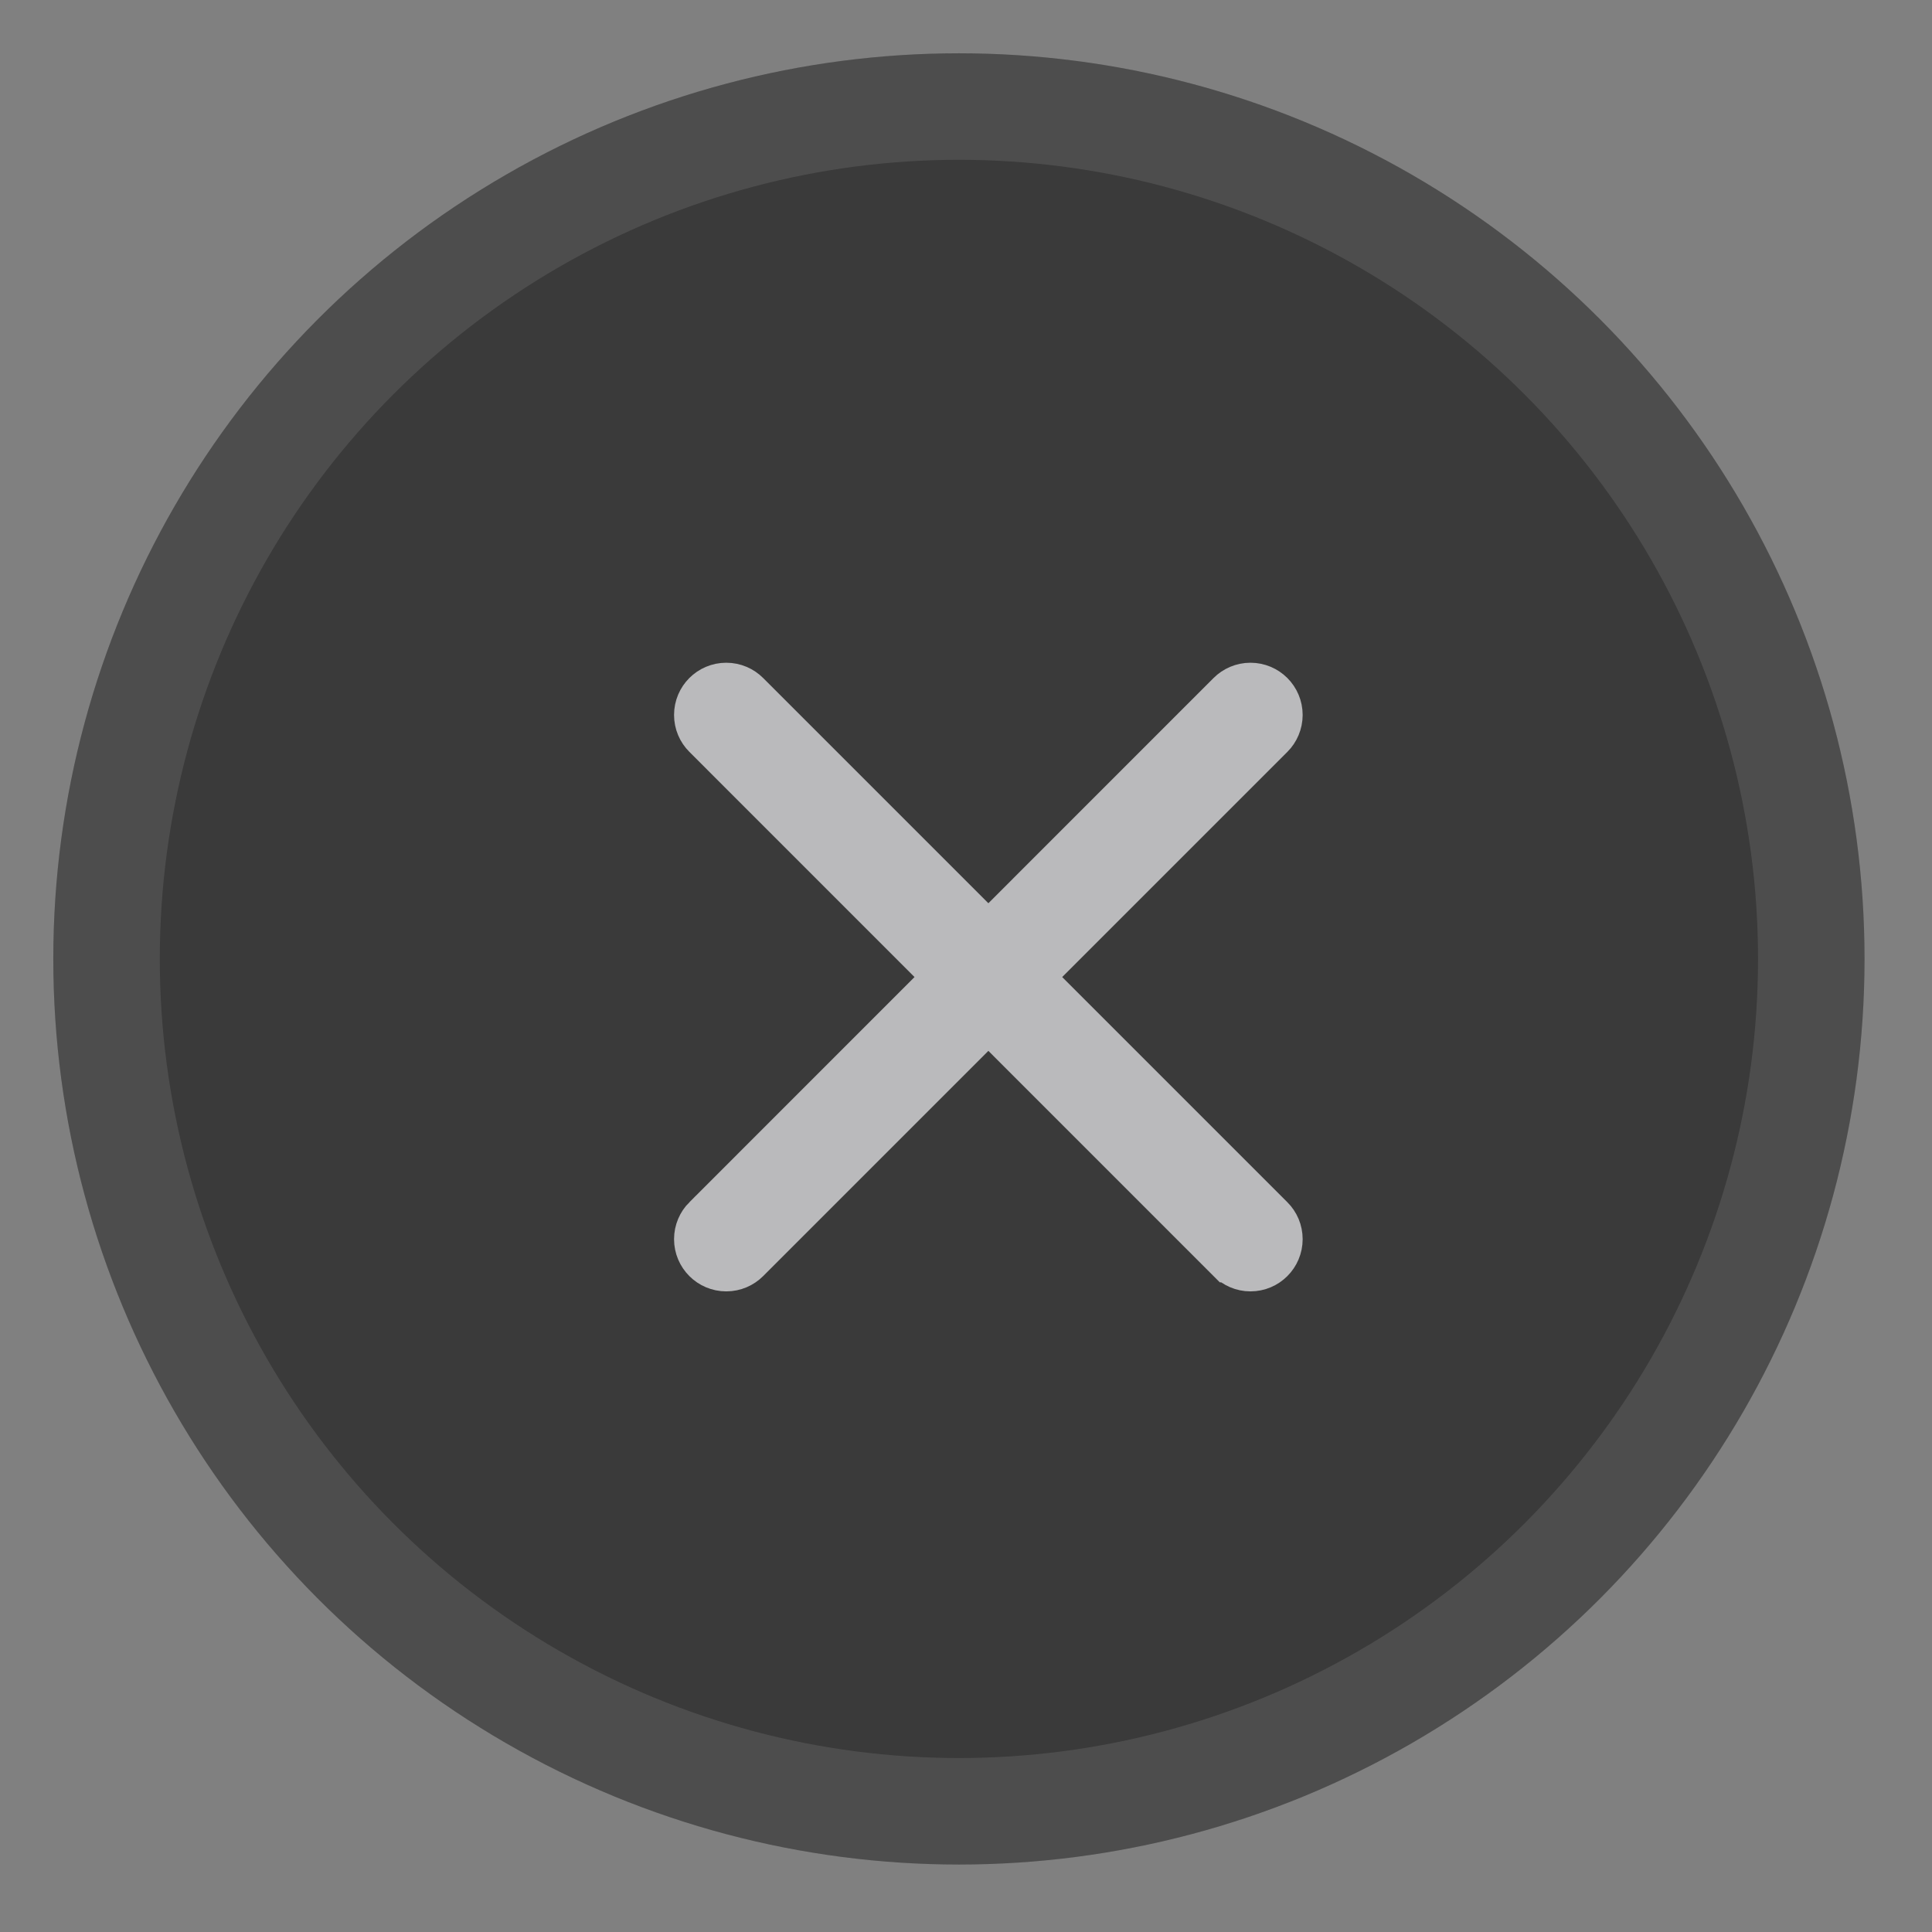 <svg width="36" height="36" viewBox="0 0 36 36" fill="none" xmlns="http://www.w3.org/2000/svg">
<rect x="0" y="0" width="36" height="36" fill="#808080" stroke="none"/>
<circle cx="17.868" cy="17.868" r="16.875" fill="black" fill-opacity="0.55"/>
<circle cx="17.868" cy="17.868" r="15.883" stroke="white" stroke-opacity="0.1" stroke-width="1.985"/>
<path fill-rule="evenodd" clip-rule="evenodd" d="M12.957 13.322C12.957 13.004 13.214 12.746 13.533 12.746C13.692 12.746 13.836 12.811 13.94 12.915L18.417 17.392L22.893 12.915C22.997 12.811 23.142 12.746 23.3 12.746C23.619 12.746 23.876 13.004 23.876 13.322C23.876 13.48 23.812 13.625 23.708 13.729L23.707 13.73L19.231 18.206L23.707 22.682L23.707 22.682C23.813 22.787 23.876 22.932 23.876 23.09C23.876 23.408 23.619 23.666 23.3 23.666C23.142 23.666 22.998 23.6 22.894 23.497L22.893 23.497L18.417 19.02L13.94 23.497C13.836 23.601 13.692 23.666 13.533 23.666C13.215 23.666 12.957 23.408 12.957 23.09C12.957 22.932 13.021 22.787 13.126 22.682L13.127 22.682L17.602 18.206L13.126 13.729C13.021 13.625 12.957 13.48 12.957 13.322Z" fill="#BABABC" stroke="#BABABC" stroke-width="0.794"/>
</svg>
